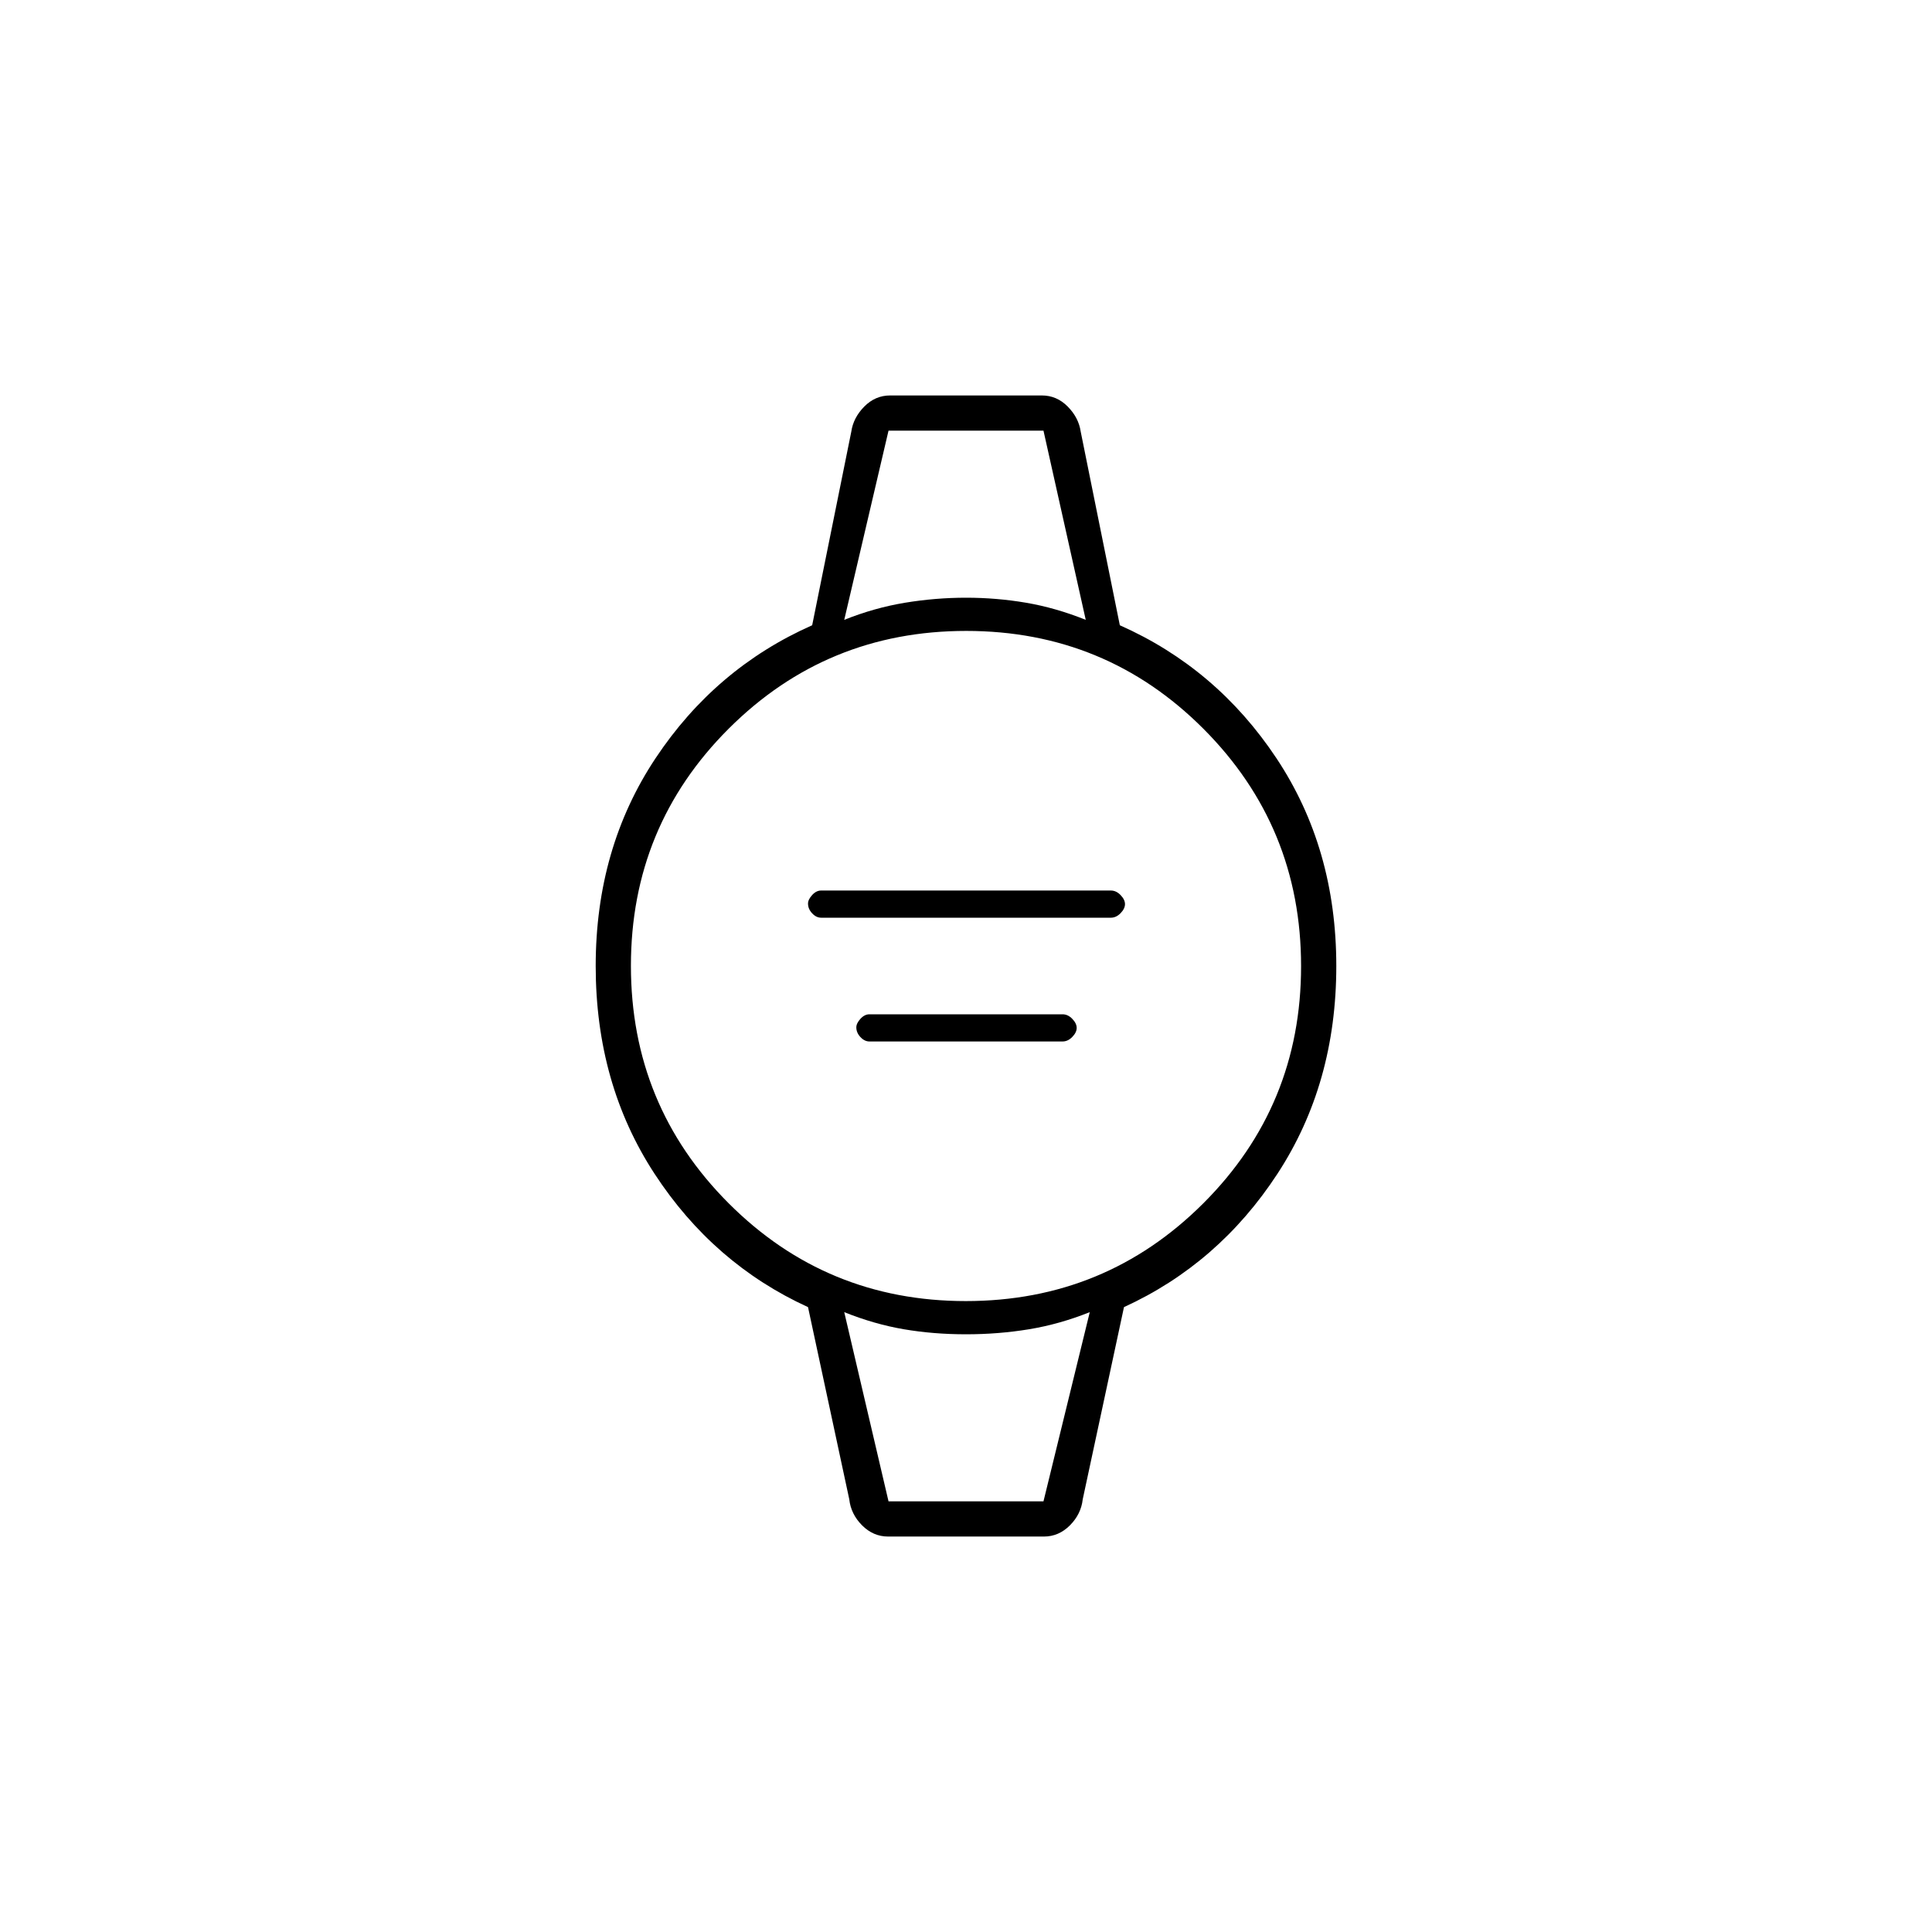 <svg xmlns="http://www.w3.org/2000/svg" height="20" viewBox="0 96 960 960" width="20"><path d="M408 552q-2.417 0-4.458-2.187-2.042-2.186-2.042-4.825 0-1.988 2.042-4.238 2.041-2.25 4.458-2.25h144q2.633 0 4.817 2.262 2.183 2.261 2.183 4.5 0 2.238-2.183 4.488Q554.633 552 552 552H408Zm24 61.5q-2.417 0-4.458-2.187-2.042-2.186-2.042-4.825 0-1.988 2.042-4.238Q429.583 600 432 600h96q2.633 0 4.817 2.262 2.183 2.261 2.183 4.5 0 2.238-2.183 4.488-2.184 2.25-4.817 2.25h-96Zm9.302 246q-7.406 0-12.95-5.575Q422.807 848.351 422 841l-20.5-95.5q-47-21.5-76.25-66.25T296 576q0-58.5 29.75-103.25t77.815-66.066L423 310.5q.994-6.939 6.445-12.469 5.451-5.531 12.857-5.531h75.396q7.406 0 12.857 5.531 5.451 5.53 6.445 12.469l19.435 96.184Q604.5 428 634.25 472.75T664 576q0 58.5-29.25 103.25T558.5 745.5L538 841q-.807 7.351-6.352 12.925-5.544 5.575-12.95 5.575h-77.396Zm38.611-117q69.342 0 117.965-48.536Q646.5 645.428 646.5 576.087q0-69.342-48.536-117.965Q549.428 409.5 480.087 409.5q-69.342 0-117.965 48.536Q313.5 506.572 313.5 575.913q0 69.342 48.536 117.965Q410.572 742.5 479.913 742.5ZM419.5 404q15-6 30.171-8.5t30.346-2.5q15.176 0 29.847 2.5 14.67 2.5 29.636 8.5l-21-94h-77l-22 94Zm22 438h77l23-94q-15 6-30.171 8.5t-31.346 2.5q-16.176 0-30.847-2.5-14.67-2.5-29.636-8.5l22 94Zm-22-532h120-120Zm22 532h-22 122-100Z"/></svg>